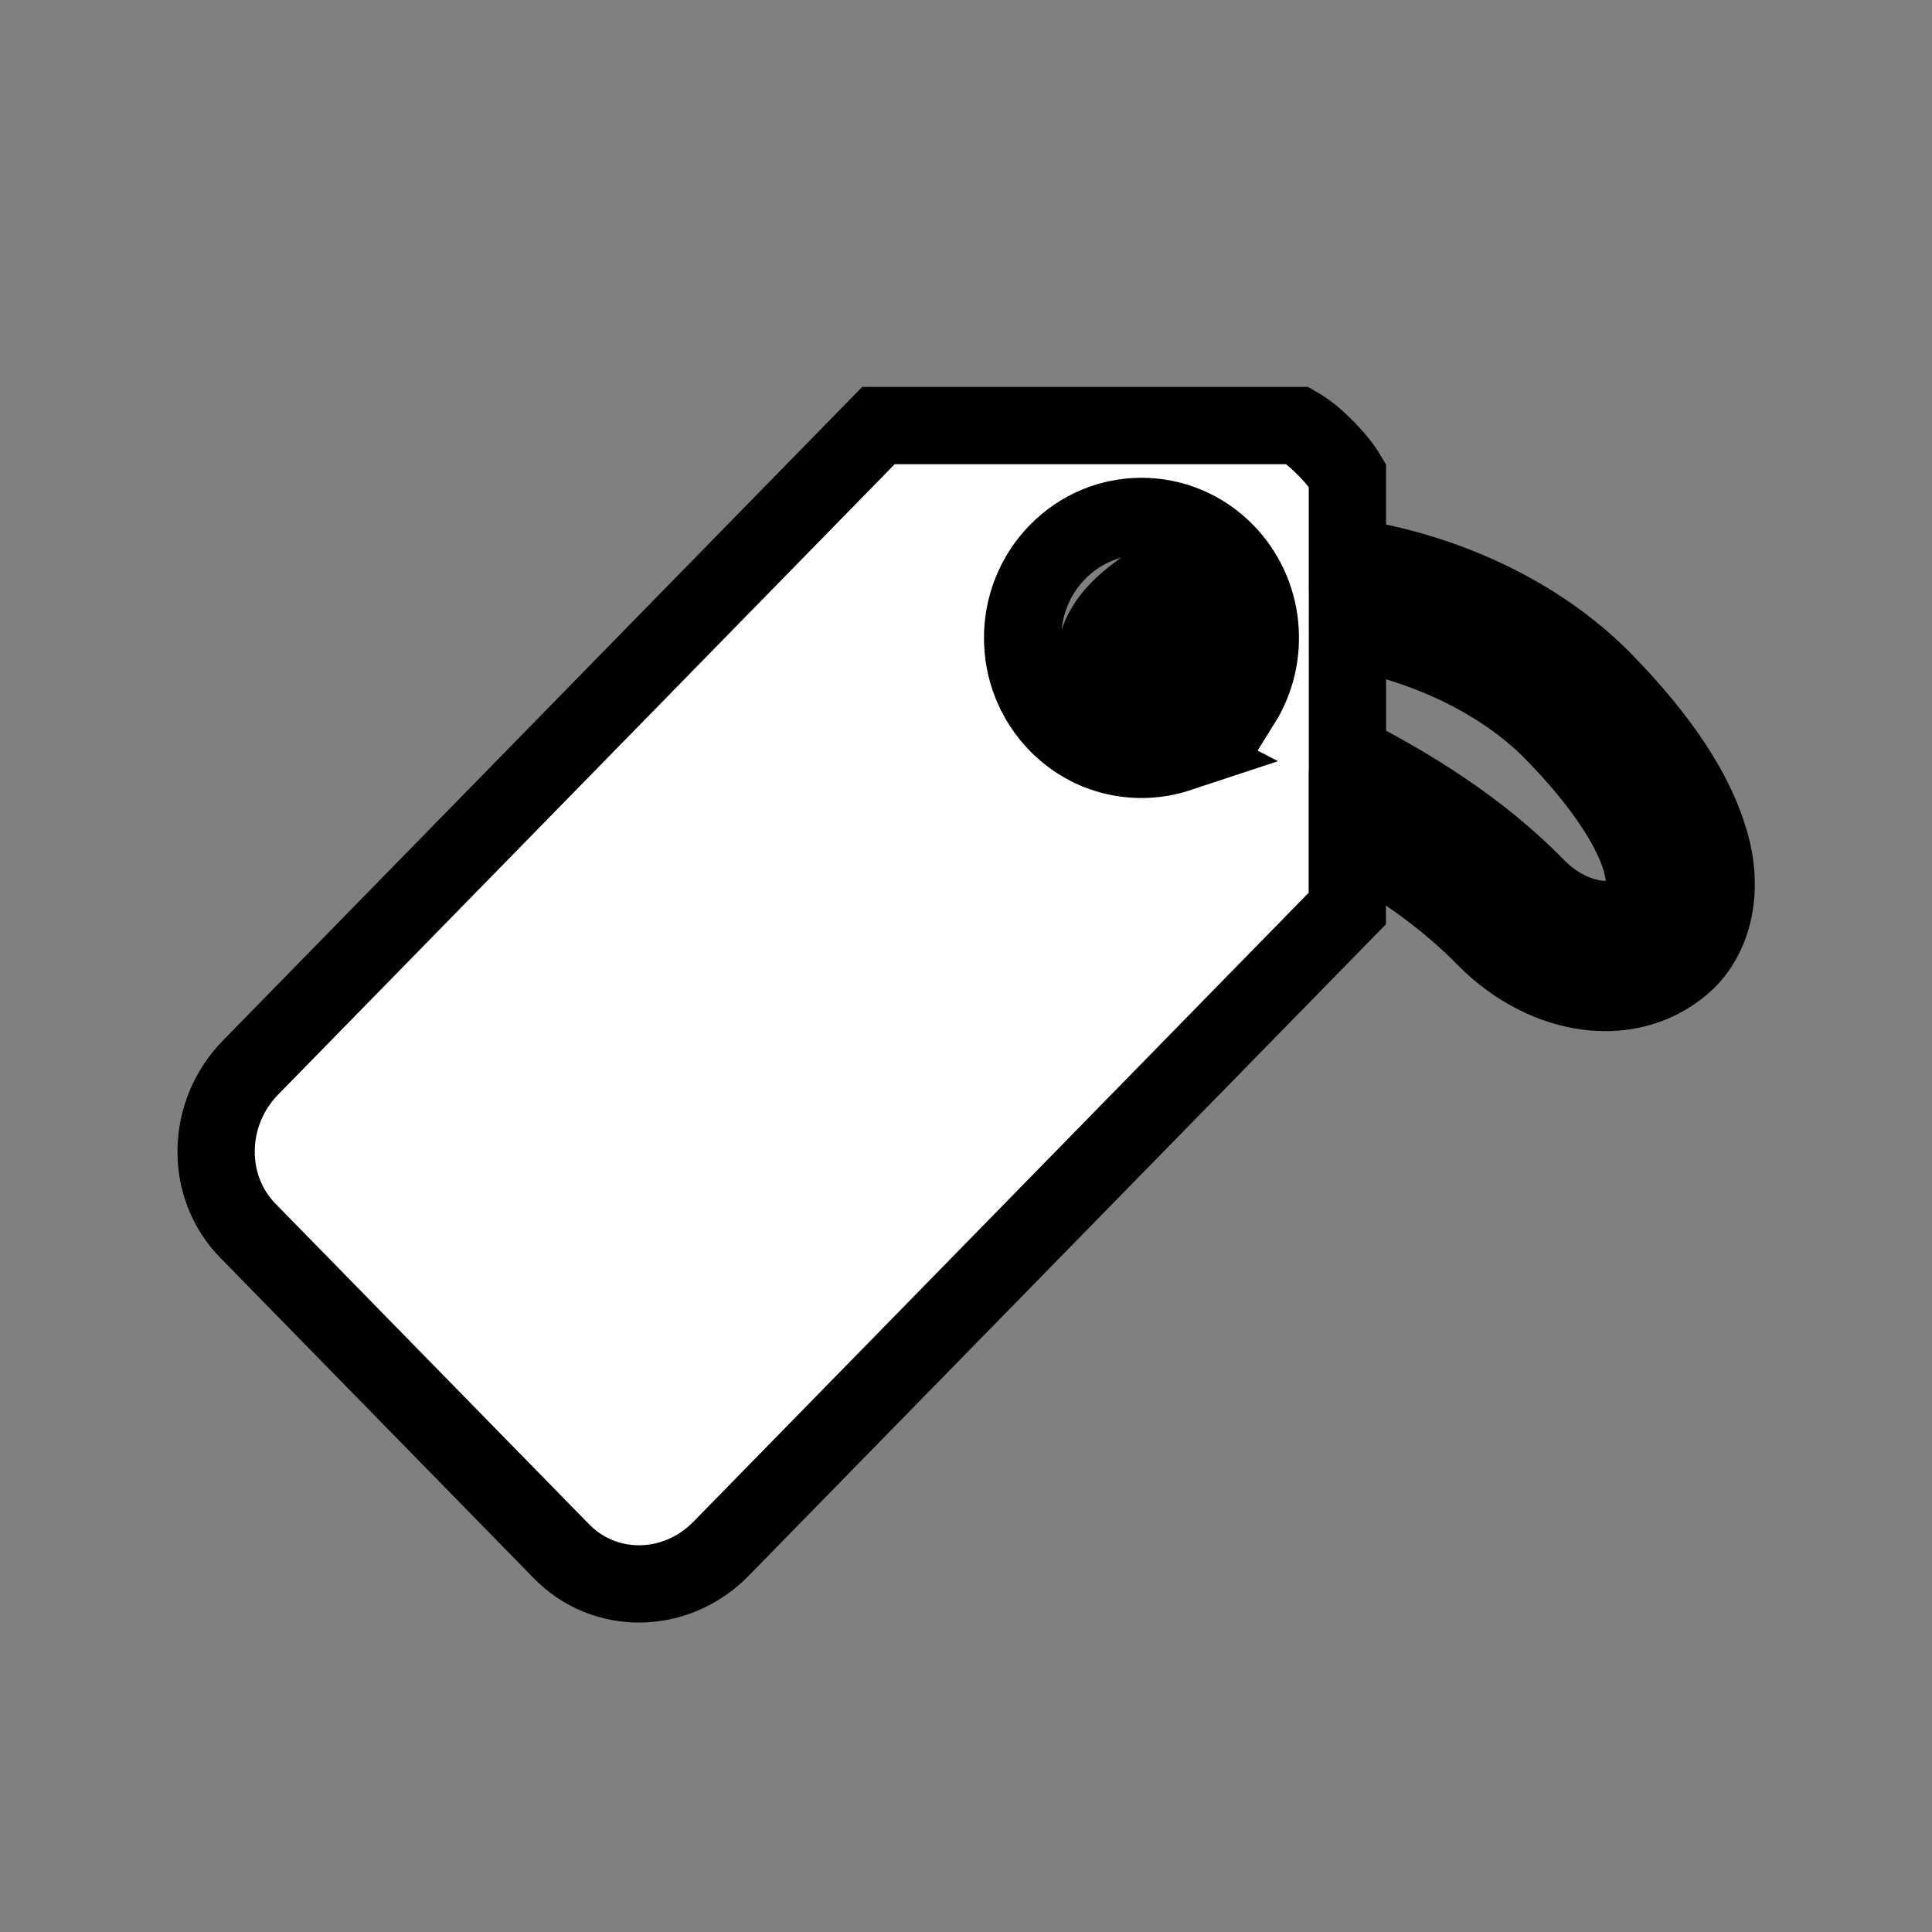 <?xml version="1.0" encoding="utf-8"?>
<!-- Generator: Adobe Illustrator 16.0.0, SVG Export Plug-In . SVG Version: 6.00 Build 0)  -->
<!DOCTYPE svg PUBLIC "-//W3C//DTD SVG 1.1//EN" "http://www.w3.org/Graphics/SVG/1.1/DTD/svg11.dtd">
<svg version="1.1" id="Layer_1" xmlns="http://www.w3.org/2000/svg" xmlns:xlink="http://www.w3.org/1999/xlink" x="0px" y="0px"
	 width="25px" height="25px" viewBox="0 0 25 25" enable-background="new 0 0 25 25" xml:space="preserve">
<rect x="0" y="0" width="25" height="25" fill="#808080" stroke="none"/>
<path fill="#FFFFFF" stroke="#000000" stroke-miterlimit="10" d="M22.119,10.871c-0.18-0.609-0.609-1.283-1.367-2.061
	c-0.875-0.889-2.097-1.414-3.26-1.596c-0.02-0.003-0.038-0.005-0.057-0.007V6.148c-0.063-0.105-0.15-0.215-0.272-0.34
	c-0.138-0.14-0.256-0.236-0.37-0.301h-5.426l-8.125,8.307c-0.58,0.593-0.596,1.538-0.035,2.111l4.06,4.15
	c0.561,0.574,1.485,0.559,2.064-0.035l8.103-8.284v-0.935c0.635,0.355,1.267,0.784,1.793,1.324c0.771,0.775,1.898,0.955,2.604,0.284
	C22.196,12.064,22.303,11.47,22.119,10.871z M13.684,9.367c-0.602-0.614-0.602-1.61,0-2.224c0.6-0.614,1.574-0.614,2.175,0
	c0.52,0.532,0.589,1.349,0.208,1.957c-0.471-0.226-0.827-0.41-0.947-0.535c0.006-0.006,0.012-0.012,0.018-0.019
	c0.146-0.161,0.404-0.29,0.735-0.369c-0.063-0.309-0.185-0.609-0.364-0.88c-0.39,0.116-0.74,0.304-1.023,0.583
	c-0.169,0.172-0.313,0.397-0.318,0.681c-0.004,0.278,0.134,0.5,0.277,0.647c0.004,0.003,0.008,0.007,0.012,0.01
	c0.211,0.205,0.48,0.37,0.793,0.531C14.715,9.926,14.106,9.799,13.684,9.367z M21.179,11.762c-0.082,0.088-0.264,0.16-0.515,0.129
	c-0.246-0.03-0.537-0.161-0.782-0.413c-0.749-0.765-1.634-1.303-2.446-1.721V8.161c0.971,0.163,1.996,0.629,2.664,1.316
	c0.692,0.706,1.025,1.28,1.135,1.662C21.339,11.531,21.26,11.672,21.179,11.762z"/>
</svg>
